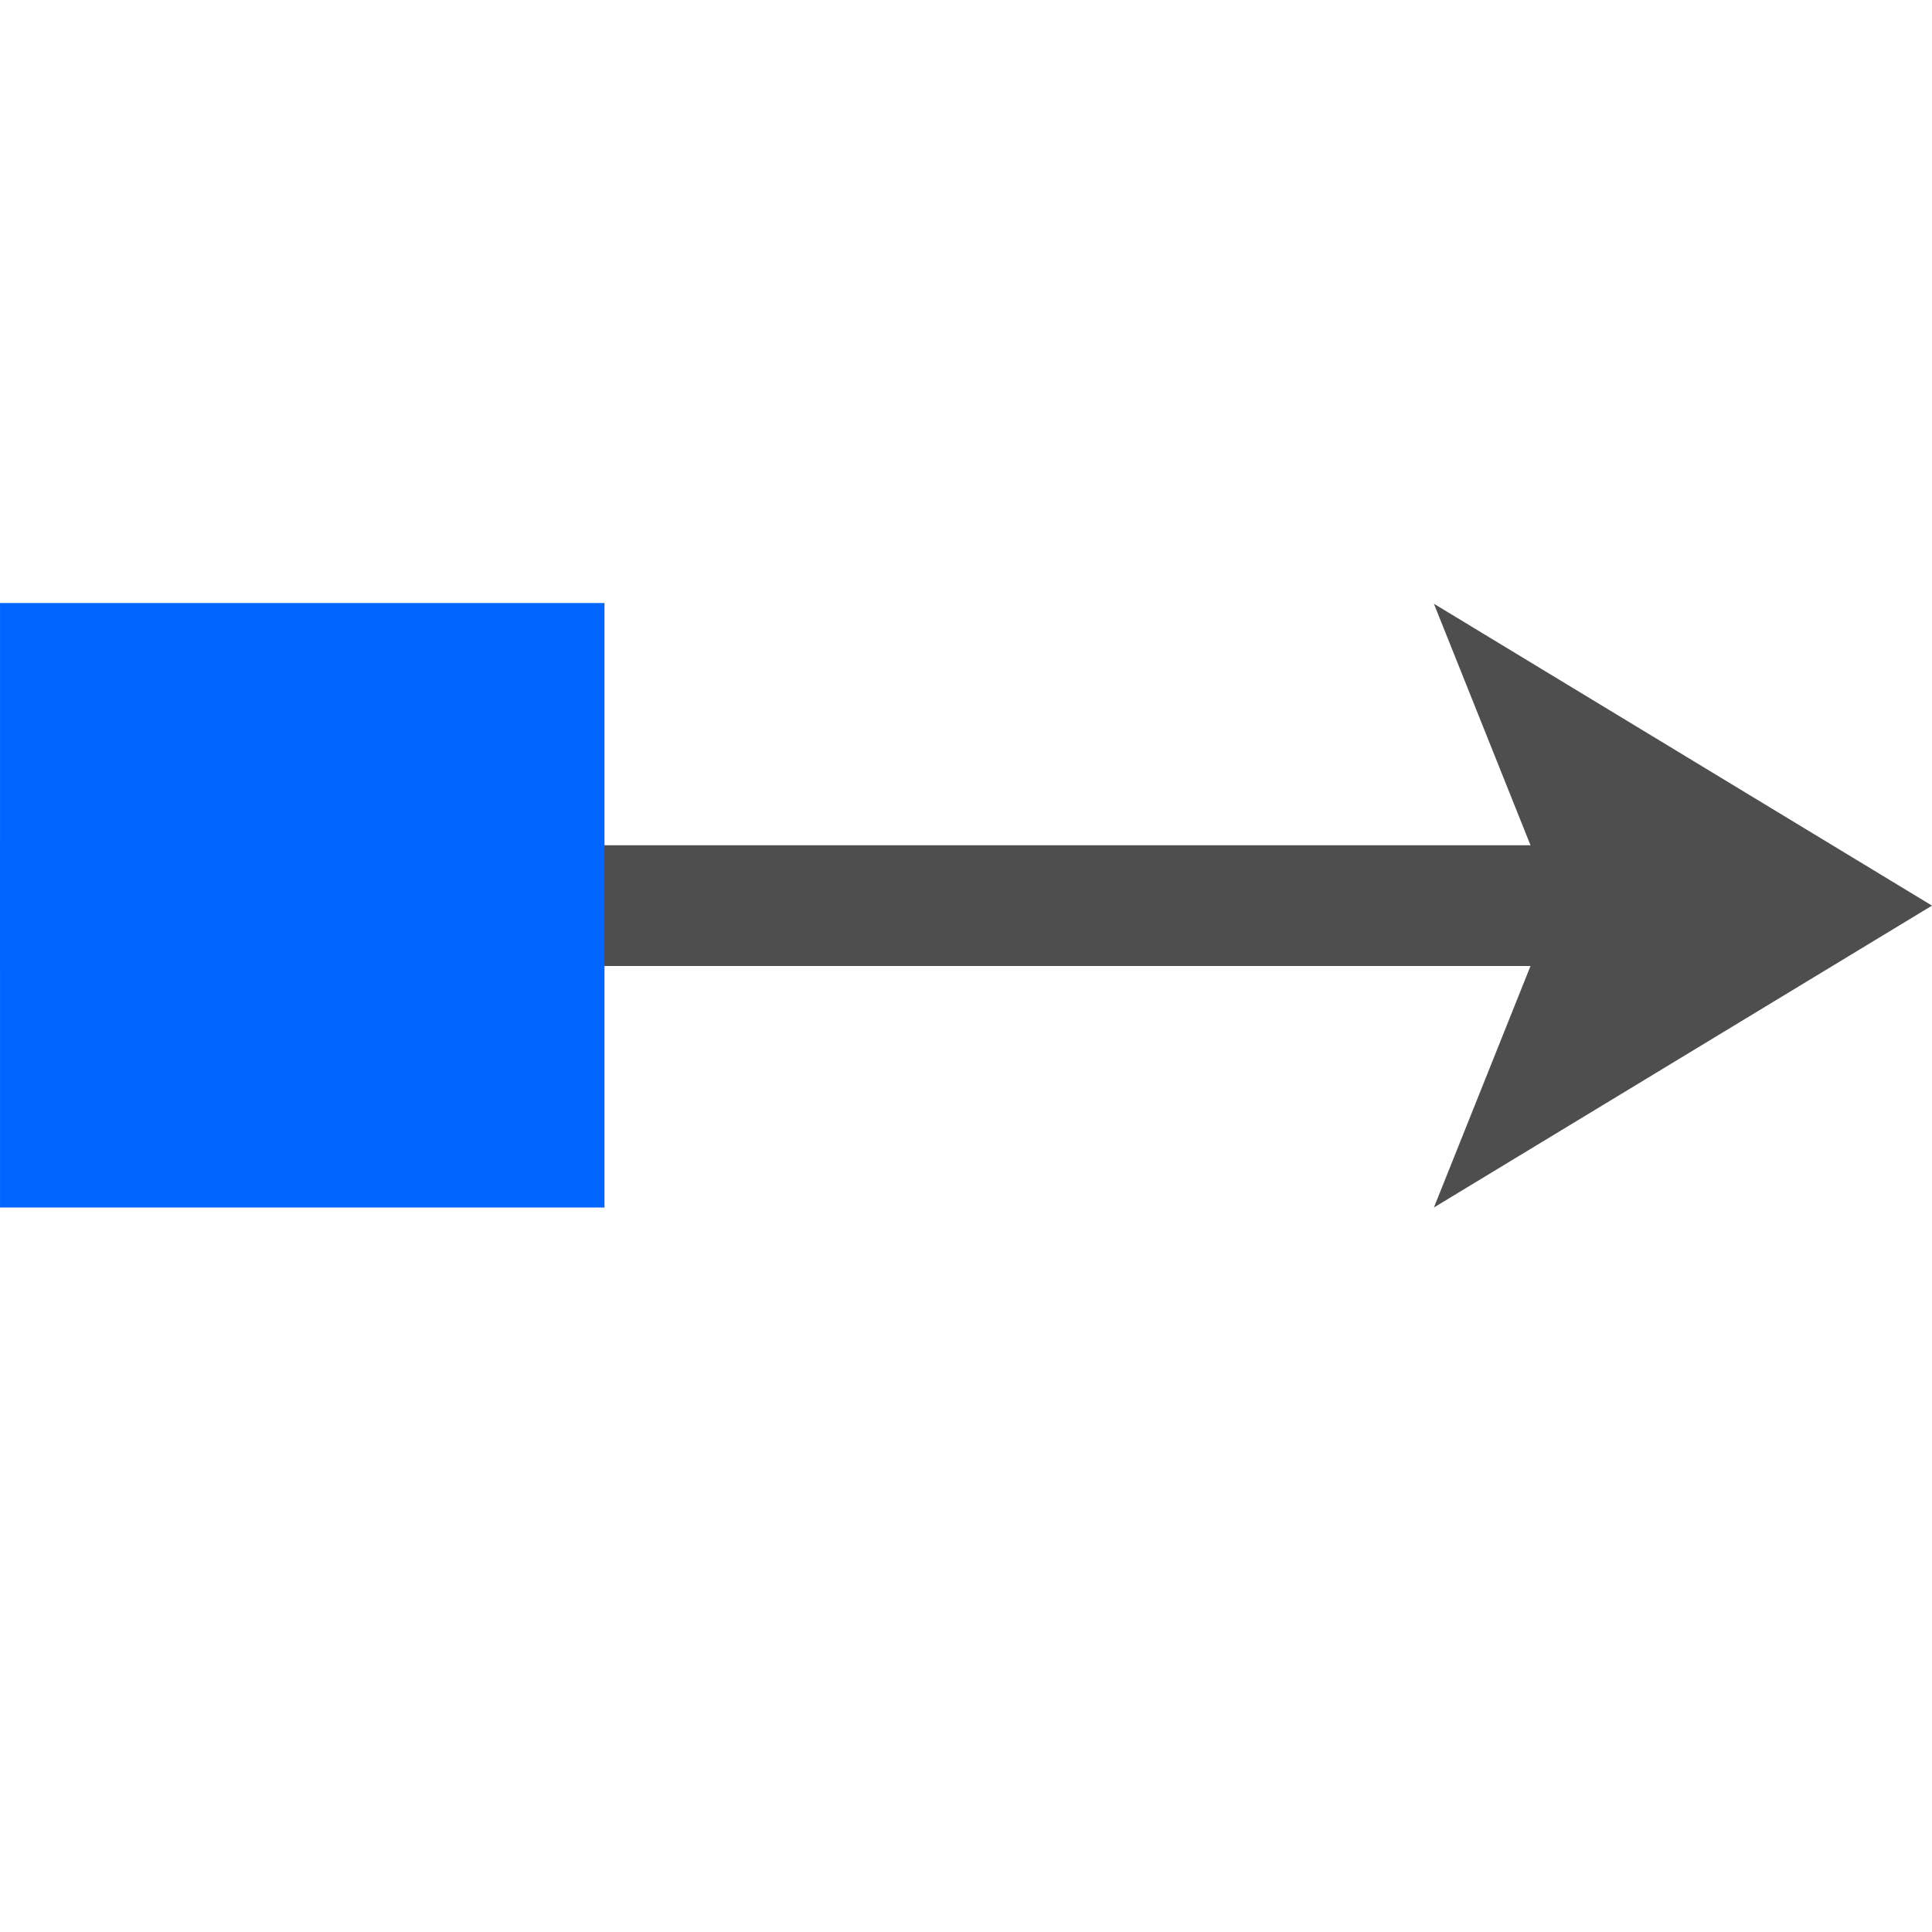 <?xml version="1.0" encoding="UTF-8" standalone="no"?>
<!-- Created with Inkscape (http://www.inkscape.org/) -->

<svg
   xmlns:dc="http://purl.org/dc/elements/1.1/"
   xmlns:cc="http://creativecommons.org/ns#"
   xmlns:rdf="http://www.w3.org/1999/02/22-rdf-syntax-ns#"
   xmlns:svg="http://www.w3.org/2000/svg"
   xmlns="http://www.w3.org/2000/svg"
   xmlns:sodipodi="http://sodipodi.sourceforge.net/DTD/sodipodi-0.dtd"
   xmlns:inkscape="http://www.inkscape.org/namespaces/inkscape"
   width="128"
   height="128"
   id="svg3408"
   sodipodi:version="0.32"
   inkscape:version="0.92.2 (unknown)"
   version="1.0"
   sodipodi:docname="sc_linesquarearrow.svg"
   inkscape:output_extension="org.inkscape.output.svgz.inkscape"
   inkscape:export-filename="/home/rizmut/Dokumen/Rizmut/Github/libreoffice-style-karasa-jaga/build/images_karasa_Jaga/cmd/sc_linesquarearrow.png"
   inkscape:export-xdpi="12"
   inkscape:export-ydpi="12">
  <defs
     id="defs3410">
    <linearGradient
       id="linearGradient6330">
      <stop
         id="stop6332"
         offset="0"
         style="stop-color:#0968ef;stop-opacity:1;" />
      <stop
         id="stop6334"
         offset="1"
         style="stop-color:#aecffc;stop-opacity:1;" />
    </linearGradient>
  </defs>
  <sodipodi:namedview
     id="base"
     pagecolor="#ffffff"
     bordercolor="#666666"
     borderopacity="1.0"
     inkscape:pageopacity="0.0"
     inkscape:pageshadow="2"
     inkscape:zoom="2.8284273"
     inkscape:cx="83.959981"
     inkscape:cy="47.980829"
     inkscape:document-units="px"
     inkscape:current-layer="layer1"
     height="128px"
     width="128px"
     showborder="true"
     inkscape:showpageshadow="false"
     showgrid="true"
     inkscape:window-width="1366"
     inkscape:window-height="691"
     inkscape:window-x="0"
     inkscape:window-y="26"
     showguides="true"
     inkscape:guide-bbox="true"
     inkscape:window-maximized="1">
    <inkscape:grid
       id="GridFromPre046Settings"
       type="xygrid"
       originx="0"
       originy="0"
       spacingx="4"
       spacingy="4"
       color="#0000ff"
       empcolor="#0000ff"
       opacity="0.2"
       empopacity="0.4"
       empspacing="2" />
  </sodipodi:namedview>
  <g
     inkscape:label="Livello 1"
     inkscape:groupmode="layer"
     id="layer1">
    <rect
       style="opacity:0.99;fill:#4d4d4d;fill-opacity:1;stroke:none;stroke-width:5.902;stroke-linecap:square;stroke-linejoin:round;stroke-miterlimit:4;stroke-dasharray:none;stroke-dashoffset:0;stroke-opacity:1"
       id="rect858"
       width="120"
       height="8"
       x="-120"
       y="56"
       transform="scale(-1,1)" />
    <g
       style="fill:#0066ff;fill-opacity:1"
       id="g38108"
       transform="matrix(-10.55,0,0,10.55,786.293,-173.759)">
      <rect
         x="70.734"
         y="20.257"
         width="3.796"
         height="3.796"
         id="rect38110"
         style="fill:#0066ff;fill-opacity:1" />
    </g>
    <path
       style="fill:#4d4d4d;fill-opacity:0.992;fill-rule:evenodd;stroke:none;stroke-width:1.25px;stroke-linecap:butt;stroke-linejoin:miter;stroke-opacity:1"
       d="M 128,60 95,40 103,60 95,80 Z"
       id="path860"
       inkscape:connector-curvature="0"
       sodipodi:nodetypes="ccccc" />
  </g>
</svg>
